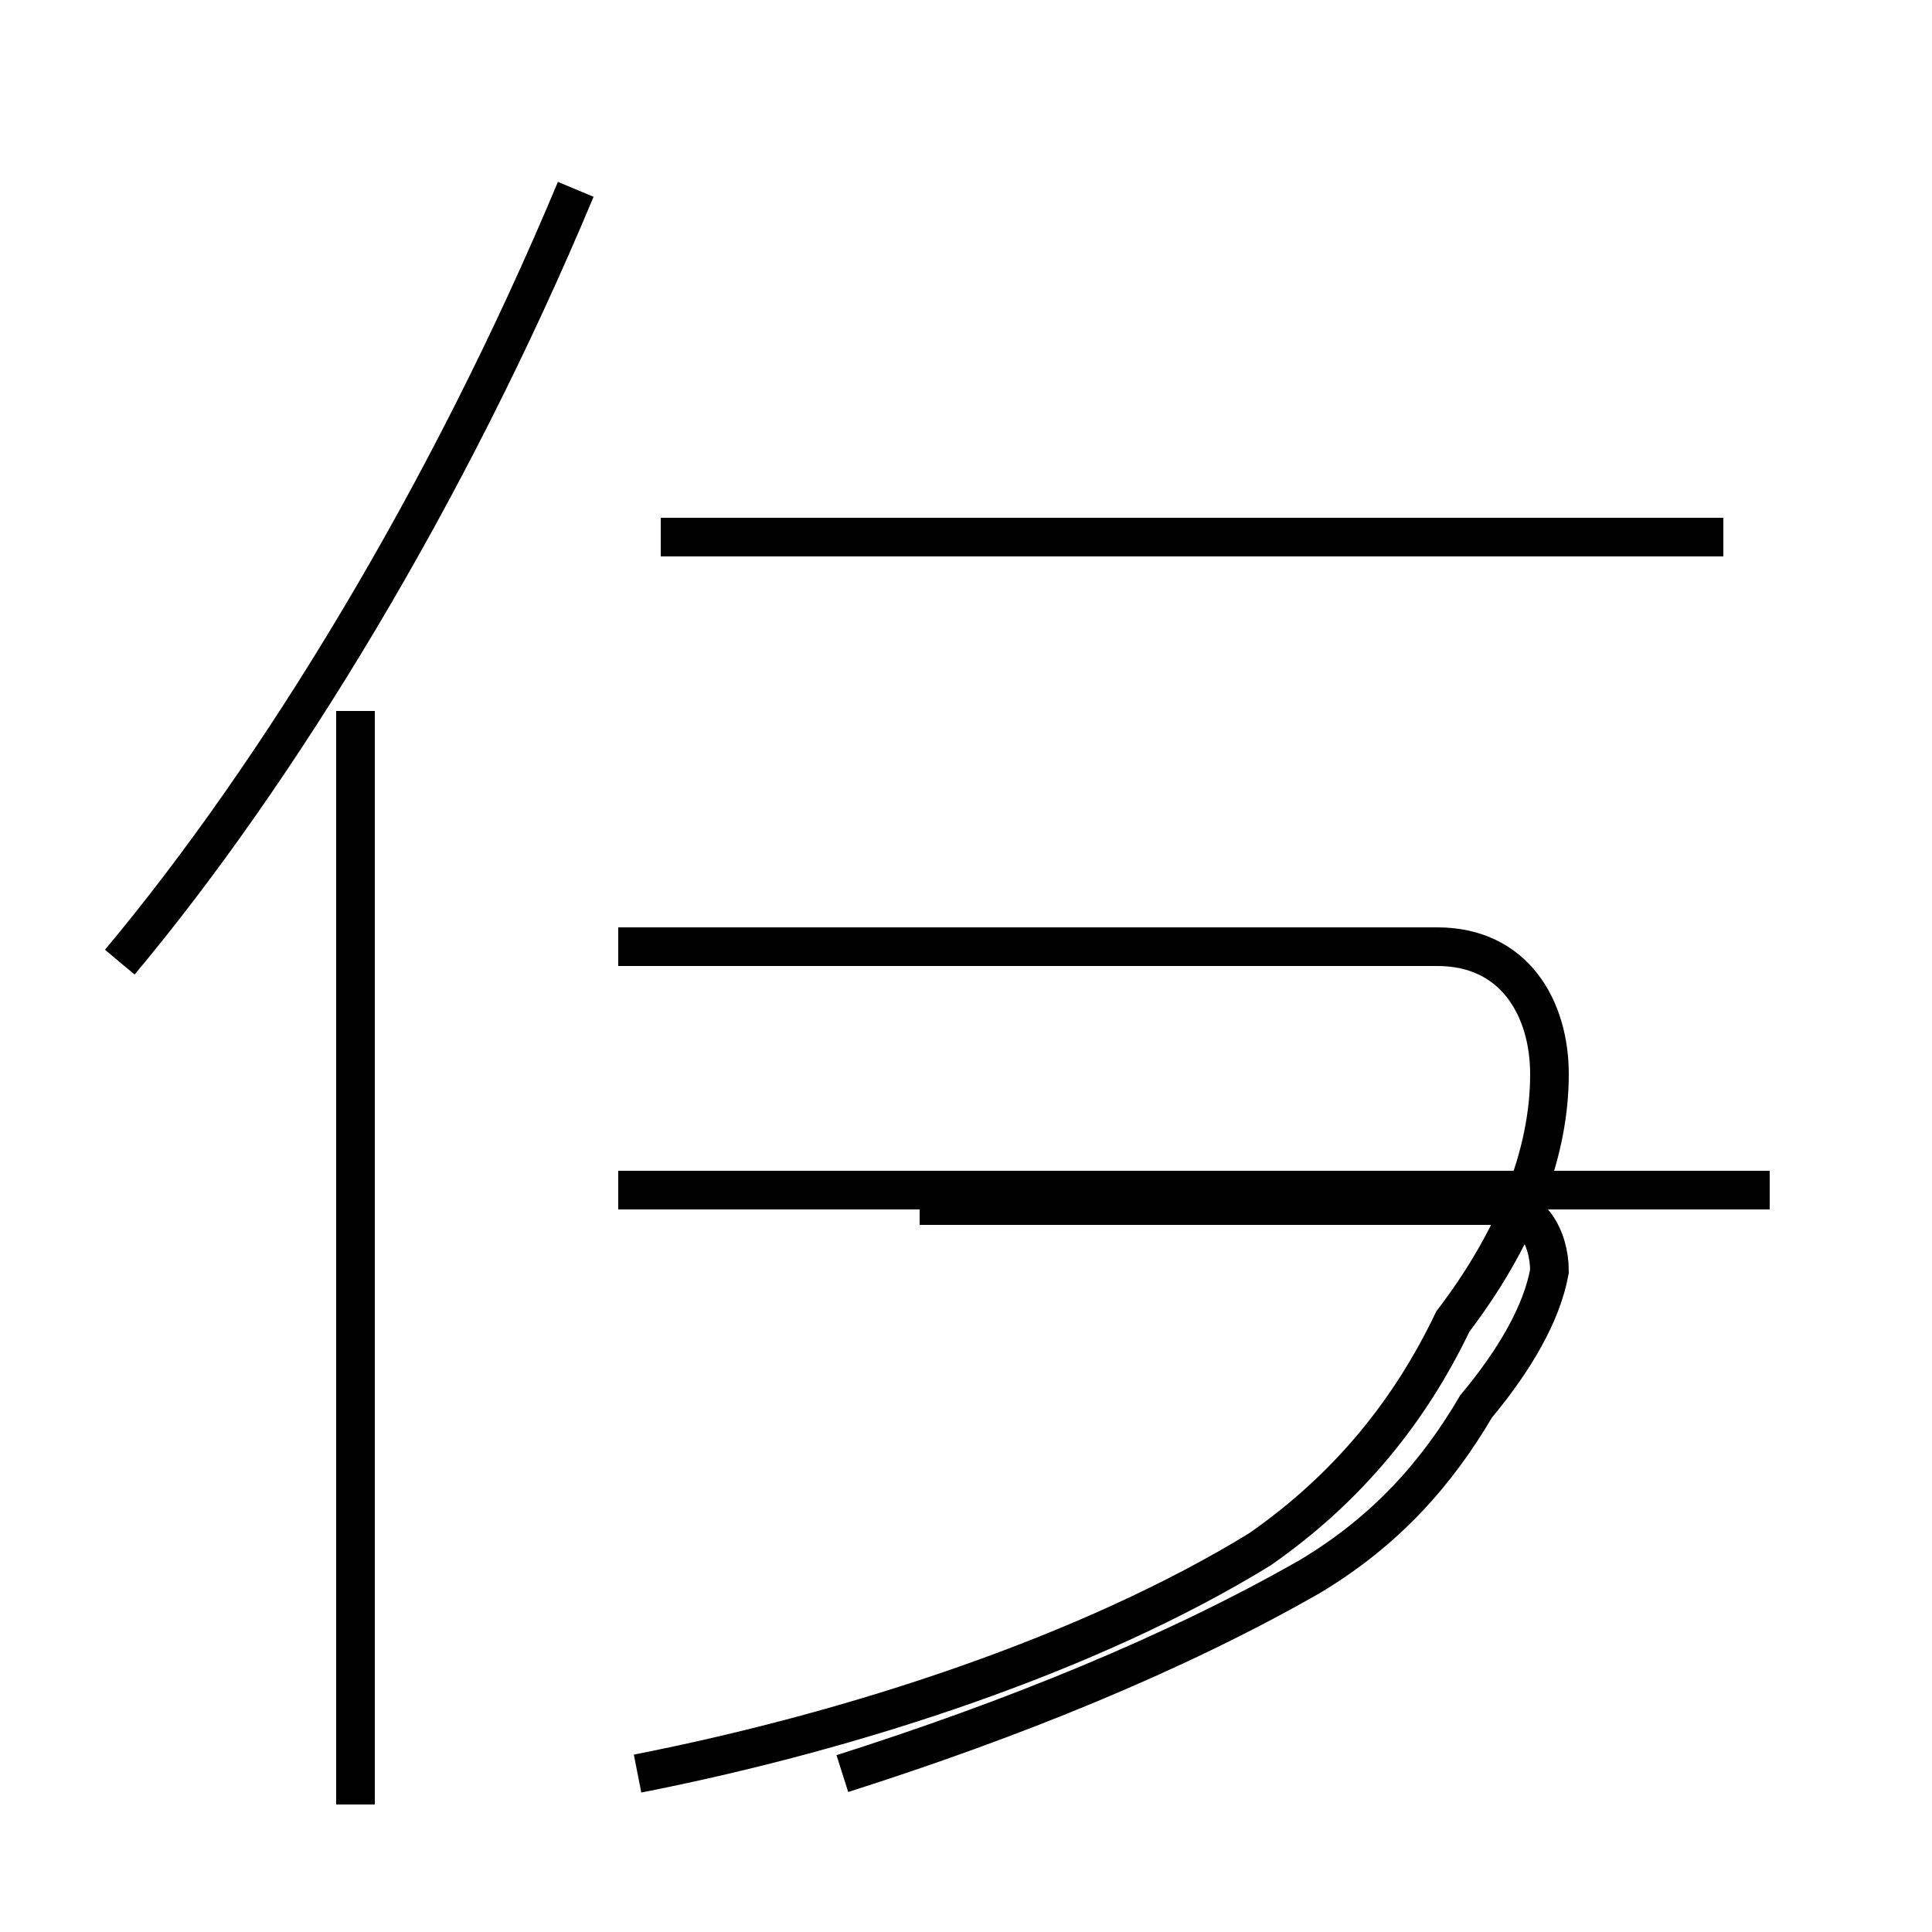 <?xml version='1.0' encoding='utf8'?>
<svg viewBox="0.0 -44.0 50.0 50.0" version="1.1" xmlns="http://www.w3.org/2000/svg">
<rect x="0.0" y="-44.0" width="50.0" height="50.0" fill="#808080" stroke="none"/>
<rect x="-1000" y="-1000" width="2000" height="2000" stroke="white" fill="white"/>
<g style="fill:none; stroke:#000000;  stroke-width:1">
<path d="M 16.5 -1.9 C 22.1 -0.8 28.2 1.2 32.6 3.9 C 34.9 5.5 36.5 7.5 37.6 9.8 C 39.2 11.9 40.1 14.1 40.1 16.2 C 40.1 17.9 39.2 19.5 37.2 19.5 L 16.0 19.5 M 45.8 13.2 L 16.0 13.2 M 21.8 -1.9 C 26.2 -0.5 30.4 1.2 33.9 3.2 C 35.9 4.4 37.2 5.9 38.2 7.6 C 39.2 8.8 39.9 10.0 40.1 11.1 C 40.1 12.0 39.6 12.8 38.8 12.8 L 23.8 12.8 M 44.6 30.1 L 17.1 30.1 M 9.2 -2.7 L 9.2 25.6 M 3.1 19.1 C 7.2 24.0 11.6 31.2 14.9 39.1 " transform="scale(1, -1)" />
</g>
</svg>